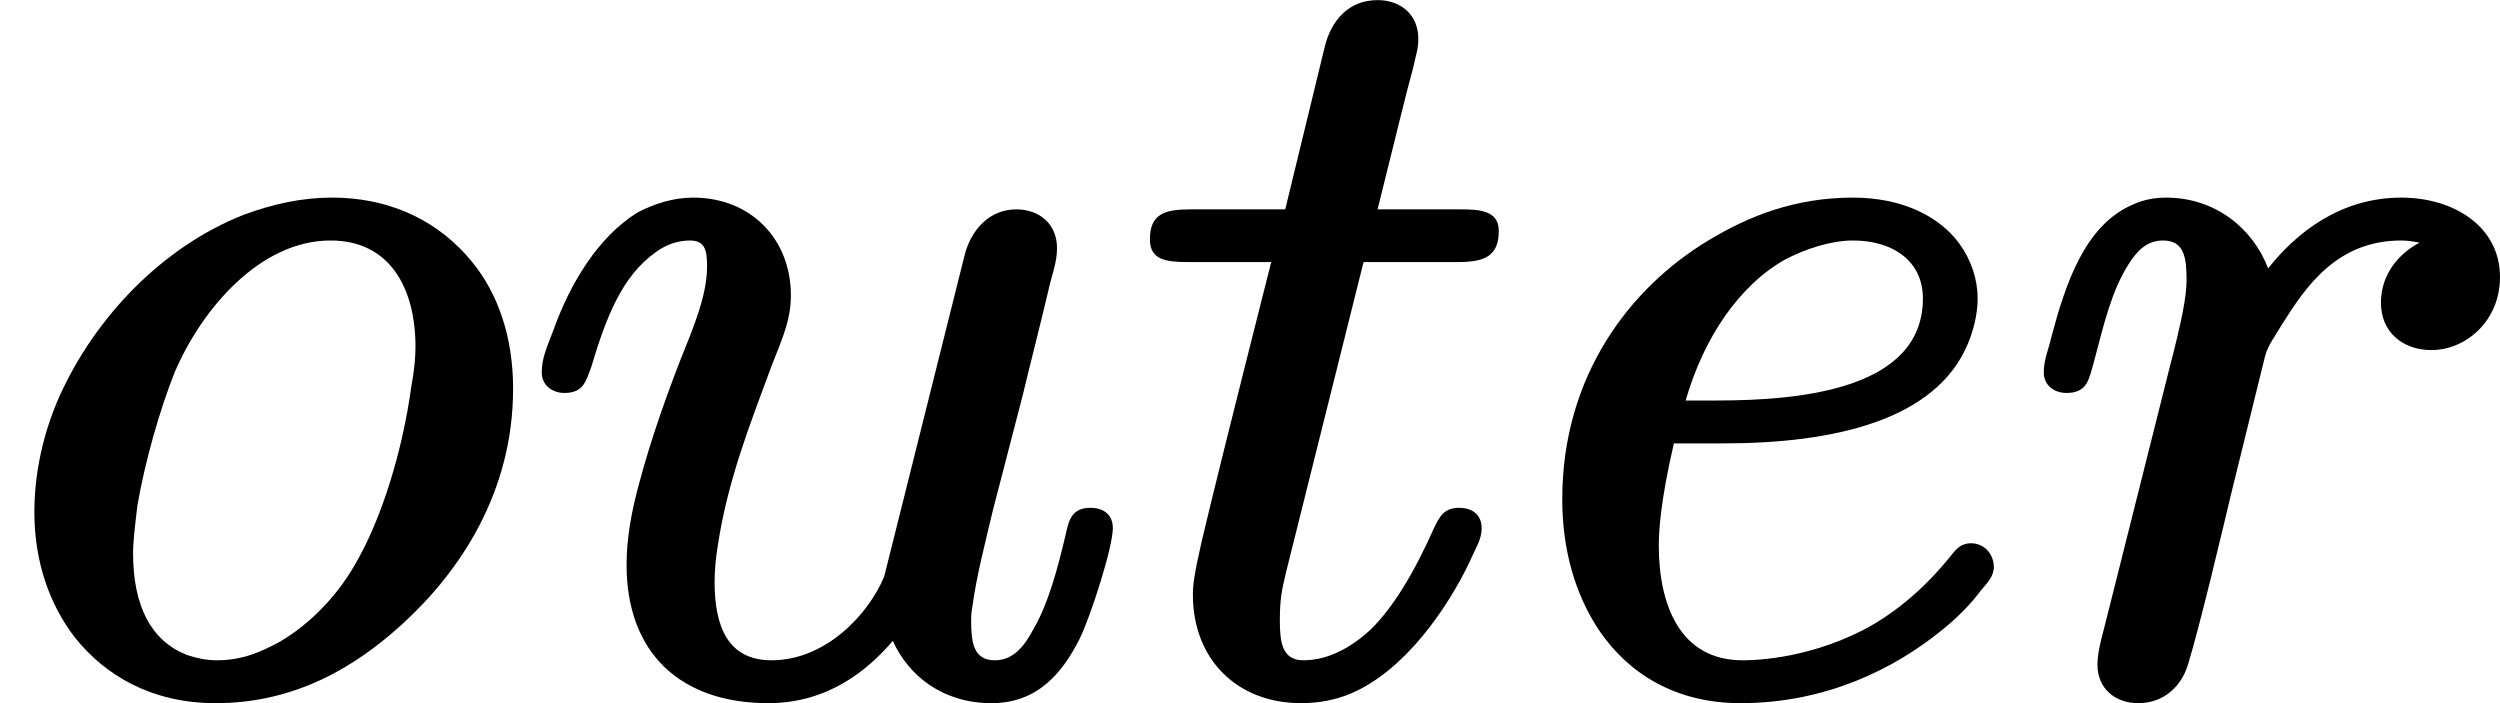 <?xml version='1.0' encoding='UTF-8'?>
<!-- This file was generated by dvisvgm 2.11.1 -->
<svg version='1.1' xmlns='http://www.w3.org/2000/svg' xmlns:xlink='http://www.w3.org/1999/xlink' width='23.202pt' height='6.526pt' viewBox='76.712 56.438 23.202 6.526'>
<defs>
<path id='g0-101' d='M1.803-2.61H1.514C1.684-3.198 2.012-3.676 2.431-3.915C2.62-4.015 2.859-4.095 3.068-4.095C3.437-4.095 3.716-3.905 3.716-3.557C3.716-2.72 2.6-2.61 1.803-2.61ZM4.164-1.285C4.055-1.285 4.015-1.215 3.965-1.156C3.706-.837 3.427-.618 3.158-.478C2.61-.199 2.112-.199 2.042-.199C1.465-.199 1.265-.707 1.265-1.265C1.265-1.375 1.275-1.654 1.405-2.212H1.863C2.879-2.212 3.836-2.421 4.134-3.138C4.214-3.328 4.224-3.487 4.224-3.557C4.224-3.736 4.164-3.915 4.055-4.065C3.866-4.324 3.517-4.493 3.068-4.493C2.531-4.493 2.102-4.324 1.724-4.095C.996-3.656 .369-2.839 .369-1.694C.369-1.225 .488-.807 .717-.468C.976-.09 1.405 .199 2.022 .199C2.839 .199 3.467-.139 3.866-.458C4.045-.598 4.174-.737 4.254-.847C4.314-.917 4.374-.976 4.374-1.066C4.374-1.186 4.284-1.285 4.164-1.285Z'/>
<path id='g0-111' d='M3.856-3.108C3.856-3.019 3.846-2.889 3.816-2.73C3.736-2.152 3.547-1.514 3.288-1.076C3.108-.767 2.859-.528 2.61-.379C2.431-.279 2.252-.199 2.012-.199C1.913-.199 1.823-.219 1.733-.249C1.405-.379 1.235-.697 1.235-1.196C1.235-1.305 1.255-1.465 1.275-1.634C1.345-2.042 1.484-2.531 1.624-2.879C1.873-3.457 2.411-4.095 3.068-4.095C3.616-4.095 3.856-3.656 3.856-3.108ZM4.762-2.72C4.762-3.198 4.623-3.606 4.374-3.905C4.095-4.244 3.666-4.493 3.078-4.493C2.8-4.493 2.531-4.433 2.262-4.334C1.504-4.035 .877-3.377 .548-2.64C.399-2.301 .319-1.933 .319-1.574C.319-1.116 .458-.717 .697-.408C.976-.06 1.405 .199 2.002 .199C2.74 .199 3.298-.139 3.726-.528C4.264-1.016 4.762-1.753 4.762-2.72Z'/>
<path id='g0-114' d='M3.517-4.493C2.949-4.493 2.54-4.164 2.281-3.836C2.142-4.204 1.793-4.493 1.335-4.493C1.225-4.493 1.126-4.473 1.036-4.433C.578-4.244 .399-3.686 .269-3.198C.239-3.068 .199-2.989 .199-2.869S.299-2.68 .408-2.68C.608-2.68 .618-2.809 .667-2.979C.757-3.318 .827-3.626 .986-3.875C1.056-3.985 1.146-4.095 1.305-4.095C1.504-4.095 1.524-3.935 1.524-3.726C1.524-3.567 1.474-3.328 1.365-2.909L.787-.608C.757-.478 .697-.299 .697-.159C.697 .06 .857 .199 1.076 .199C1.315 .199 1.474 .04 1.534-.149C1.644-.498 1.883-1.514 1.933-1.724L2.252-3.019C2.281-3.128 2.341-3.198 2.411-3.318C2.63-3.666 2.919-4.095 3.517-4.095C3.577-4.095 3.636-4.085 3.686-4.075C3.497-3.975 3.328-3.786 3.328-3.517S3.527-3.078 3.796-3.078C4.115-3.078 4.433-3.347 4.433-3.756C4.433-4.224 4.005-4.493 3.517-4.493Z'/>
<path id='g0-116' d='M3.009-1.614C3.009-1.614 3.009-1.614 3.009-1.614C2.869-1.614 2.829-1.534 2.78-1.435C2.58-.986 2.391-.687 2.192-.488C2.032-.339 1.813-.199 1.564-.199C1.365-.199 1.345-.369 1.345-.568C1.345-.777 1.365-.857 1.405-1.026L2.122-3.895H2.999C3.238-3.895 3.377-3.945 3.377-4.184C3.377-4.374 3.198-4.384 3.019-4.384H2.252C2.431-5.101 2.521-5.479 2.58-5.689C2.61-5.828 2.63-5.868 2.63-5.968C2.63-6.187 2.471-6.326 2.252-6.326C1.983-6.326 1.823-6.137 1.763-5.898L1.395-4.384H.518C.279-4.384 .139-4.344 .139-4.105C.139-3.915 .289-3.895 .488-3.895H1.265C.887-2.401 .707-1.674 .618-1.295C.548-.986 .538-.897 .538-.807C.538-.219 .936 .199 1.544 .199C1.704 .199 1.863 .169 2.002 .11C2.501-.1 2.899-.677 3.108-1.116C3.158-1.235 3.218-1.315 3.218-1.425C3.218-1.544 3.138-1.614 3.009-1.614Z'/>
<path id='g0-117' d='M5.29-1.614C5.121-1.614 5.091-1.504 5.061-1.365C4.991-1.066 4.902-.727 4.762-.488C4.692-.359 4.593-.199 4.403-.199C4.204-.199 4.184-.369 4.184-.568C4.184-.598 4.184-.638 4.194-.687C4.234-.986 4.314-1.285 4.384-1.584L4.663-2.66C4.732-2.949 4.832-3.337 4.902-3.636C4.932-3.776 4.981-3.885 4.981-4.025C4.981-4.244 4.822-4.384 4.603-4.384C4.354-4.384 4.184-4.194 4.125-3.965L3.377-.976C3.228-.618 2.829-.199 2.331-.199C1.923-.199 1.803-.518 1.803-.927C1.803-1.026 1.813-1.146 1.833-1.265C1.923-1.863 2.132-2.391 2.331-2.929C2.451-3.228 2.511-3.377 2.511-3.587C2.511-4.105 2.142-4.493 1.604-4.493C1.415-4.493 1.235-4.433 1.086-4.354C.717-4.125 .458-3.686 .309-3.268C.249-3.108 .199-3.009 .199-2.869C.199-2.75 .299-2.68 .408-2.68C.588-2.68 .608-2.79 .658-2.919C.797-3.387 .946-3.766 1.255-3.985C1.335-4.045 1.445-4.095 1.574-4.095C1.714-4.095 1.733-4.005 1.733-3.856C1.733-3.616 1.634-3.367 1.574-3.208C1.355-2.67 1.205-2.222 1.106-1.853C1.026-1.564 .986-1.315 .986-1.086C.986-.259 1.494 .199 2.301 .199C2.849 .199 3.218-.1 3.457-.379C3.606-.05 3.925 .199 4.374 .199C4.812 .199 5.041-.1 5.191-.399C5.29-.598 5.499-1.245 5.499-1.425C5.499-1.554 5.41-1.614 5.29-1.614Z'/>
</defs>
<g id='page1'>
<use x='76.712' y='62.765' xlink:href='#g0-111'/>
<use x='81.541' y='62.765' xlink:href='#g0-117'/>
<use x='87.245' y='62.765' xlink:href='#g0-116'/>
<use x='90.842' y='62.765' xlink:href='#g0-101'/>
<use x='95.481' y='62.765' xlink:href='#g0-114'/>
</g>
</svg>